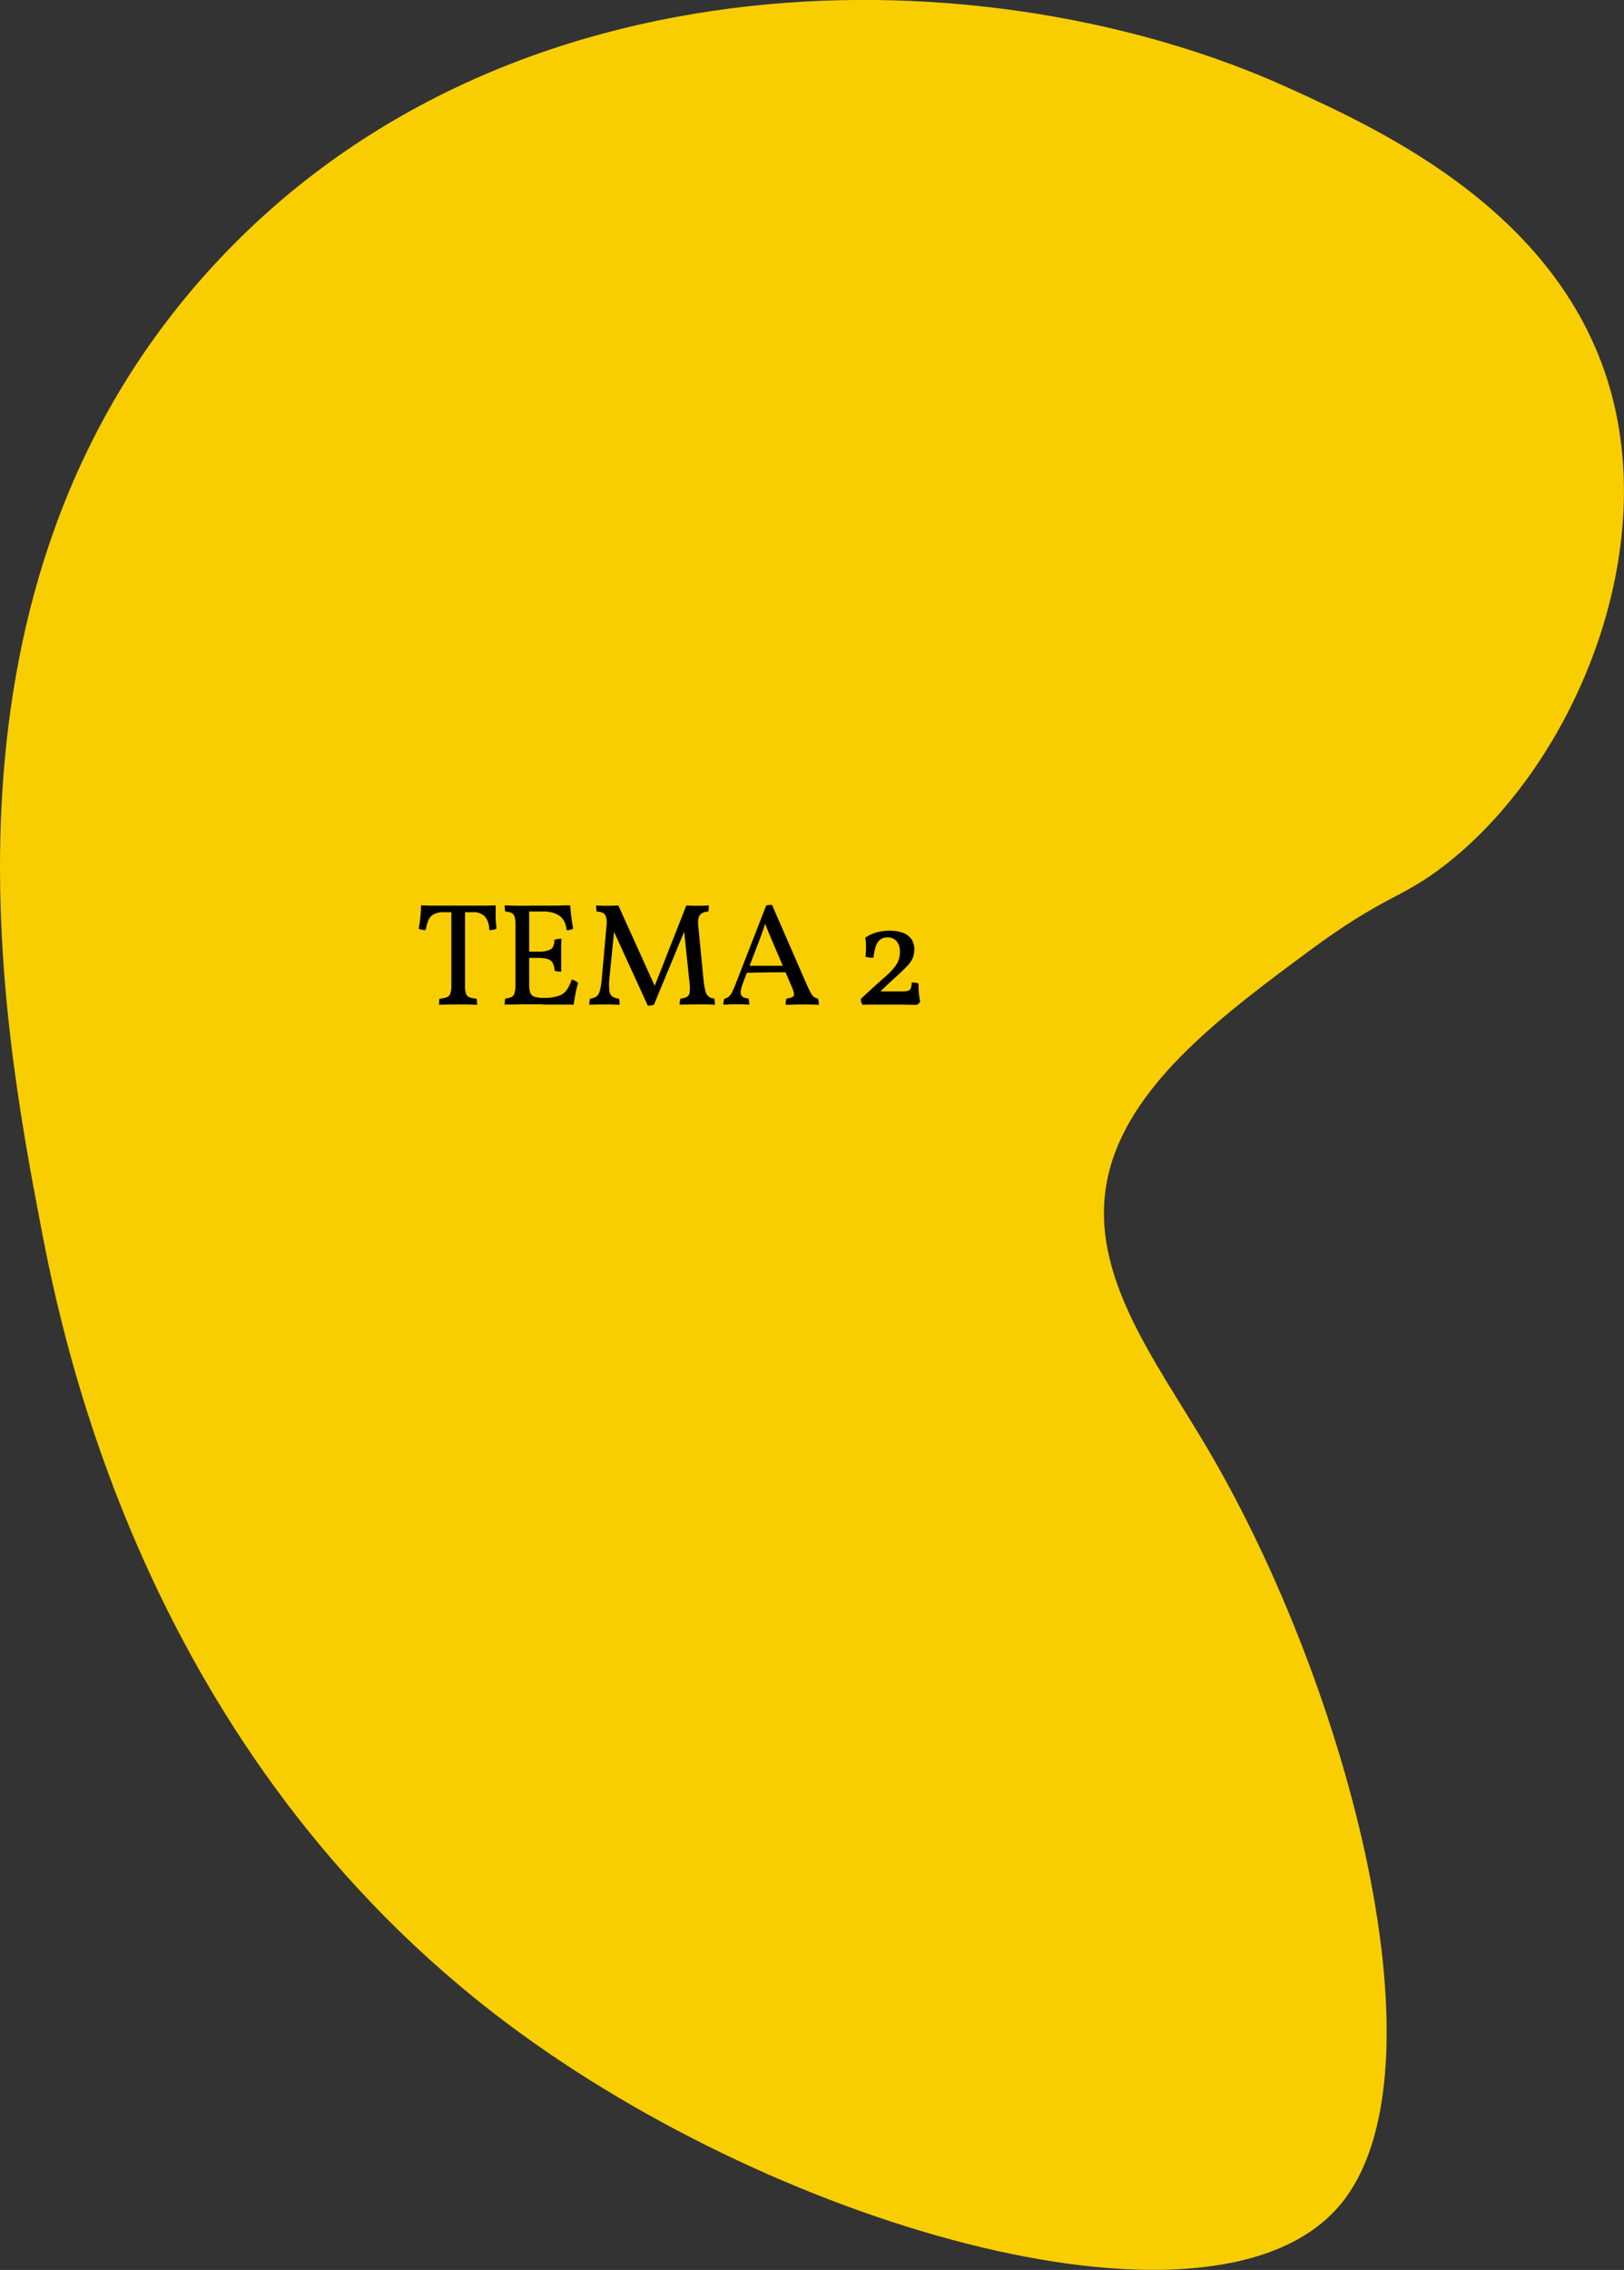<svg id="Forside" xmlns="http://www.w3.org/2000/svg" viewBox="0 0 557 778"><rect x="0" y="0" width="557" height="778" fill="#333333" stroke="none"/><defs><style>.cls-1{fill:#f0f;}.cls-2{fill:#fff;}.cls-3{fill:none;stroke:#000;stroke-miterlimit:10;stroke-width:5px;}.cls-4{fill:#f8ce00;}</style></defs><g id="Tema5.2"><path class="cls-1" d="M1421.08,829c-57.82-.21-141.19,19.58-160.95,70.7-19.3,49.95,41.88,78.72,41.3,150.13-1,118-169.17,165.35-154.15,242.64,8.82,45.38,74.31,67.82,162,97.86,72.51,24.85,153,52.44,258.86,41,39-4.21,259.57-32.94,344.16-206.13,38.12-78,33.12-153.64,29.91-181.57-5.05-43.9-14.27-124.06-68-154.89C1814.37,854.5,1770.76,922,1662,914,1549.93,905.78,1533.7,829.44,1421.08,829Z"/></g><g id="Tema3"><path class="cls-2" d="M1261.24,461.83c-7.58-106.19-148-129.86-150.35-234.4C1109.54,168.4,1153.48,140,1138,91c-15-47.67-69.75-62.76-78.87-65.28C962.29-1,870,98,832.37,138.42,804.25,168.61,653.11,330.84,691.88,444c.46,1.34,1.5,3.92,6.12,13.13,40.88,81.59,139.53,231.94,198.46,208.57,34.26-13.59,17.67-71.09,56.69-100.06,65.46-48.59,159,92,236.61,38.58C1227,578.58,1265.45,520.67,1261.24,461.83Z"/><path class="cls-3" d="M1261.24,461.83c-7.58-106.19-148-129.86-150.35-234.4C1109.54,168.4,1153.48,140,1138,91c-15-47.67-69.75-62.76-78.87-65.28C962.29-1,870,98,832.37,138.42,804.25,168.61,653.11,330.84,691.88,444c.46,1.34,1.5,3.92,6.12,13.13,40.88,81.59,139.53,231.94,198.46,208.57,34.26-13.59,17.67-71.09,56.69-100.06,65.46-48.59,159,92,236.61,38.58C1227,578.58,1265.45,520.67,1261.24,461.83Z"/></g><g id="Tema2"><path class="cls-4" d="M449,325.93c-28.64,21.2-60.15,44.53-68.32,74.56-9.29,34.16,15,64.58,33.64,96.27,48.7,82.7,82.88,214.25,45.26,259-42.28,50.3-190.38,9-285.3-62C50.58,601.26,21.87,461.68,14,420.19.93,351.59-27.6,201.59,72.3,92c101.14-110.94,268.08-108.19,370-61.71,31.58,14.4,93.87,42.81,110.48,105,15.72,58.88-14.74,128.38-57.3,161.29C480.42,308.27,475.19,306.55,449,325.93Z"/></g><path d="M152.25,312.66a6.86,6.86,0,0,0-3.63.77,4.36,4.36,0,0,0-1.75,2.13,17.84,17.84,0,0,0-.87,3.2,10.08,10.08,0,0,1-1.25-.1,3.55,3.55,0,0,1-1.15-.35q.41-2.1.6-4.2c.13-1.4.2-2.67.2-3.8l3.42.1c1.35,0,2.82,0,4.4,0h9.9c1.62,0,3.11,0,4.48,0l3.4-.1c0,1.2,0,2.43,0,3.7s.15,2.7.28,4.3a4.54,4.54,0,0,1-1.13.37,5.47,5.47,0,0,1-1.37.08,7,7,0,0,0-1.38-4.53,5.27,5.27,0,0,0-4.27-1.57Zm2.55-.85h4.7v26.1a8.67,8.67,0,0,0,.3,2.57,2,2,0,0,0,1.15,1.3,7.53,7.53,0,0,0,2.45.48,3.38,3.38,0,0,1,.2.92c0,.35.05.76.05,1.23-1.07-.07-2.16-.11-3.28-.13s-2.2,0-3.27,0c-.7,0-1.44,0-2.23,0l-2.27.05c-.73,0-1.42,0-2,.08,0-.47,0-.88,0-1.23a3.38,3.38,0,0,1,.2-.92,7.73,7.73,0,0,0,2.47-.48,2.07,2.07,0,0,0,1.2-1.3,7.93,7.93,0,0,0,.33-2.57Z"/><path d="M173.1,310.31c.5,0,1.12.05,1.87.07l2.38.05,2.37,0h1.78v26.9a9.15,9.15,0,0,0,.35,2.85,2.26,2.26,0,0,0,1.35,1.4,8.15,8.15,0,0,0,2.85.4v2.25h-3.23c-1.21,0-2.45,0-3.7,0l-3.47.05c-1.07,0-1.92,0-2.55.08,0-.47,0-.88.05-1.23a3.38,3.38,0,0,1,.2-.92,5.57,5.57,0,0,0,2.1-.5,2.25,2.25,0,0,0,1.05-1.43,11.16,11.16,0,0,0,.3-3V316.81a8.62,8.62,0,0,0-.3-2.6,2.16,2.16,0,0,0-1.05-1.3,4.82,4.82,0,0,0-2.1-.45,3.68,3.68,0,0,1-.2-1C173.12,311.1,173.1,310.71,173.1,310.31Zm22.45,0c.07.73.15,1.58.25,2.55s.22,1.91.35,2.85.28,1.76.45,2.5a2.14,2.14,0,0,1-1,.47,6.12,6.12,0,0,1-1.27.13,8,8,0,0,0-.8-3,5.52,5.52,0,0,0-2.43-2.4,10.39,10.39,0,0,0-5-1h-5.7l1.05-2q3.94,0,6.77,0c1.89,0,3.44,0,4.65-.07S195,310.31,195.55,310.31Zm-3,11.45c0,.83-.06,1.73-.08,2.7s0,1.88,0,2.75,0,1.83,0,2.9,0,2,.08,2.9c-.43,0-.83,0-1.2-.05a7.07,7.07,0,0,1-1.1-.2c-.13-1.74-.59-2.91-1.38-3.53s-2.2-.92-4.27-.92h-3.6v-2.15h3.6a8.29,8.29,0,0,0,4.3-.8c.8-.54,1.22-1.62,1.25-3.25a6.84,6.84,0,0,1,1.2-.28A9,9,0,0,1,192.6,321.76Zm3.5,13.95a5.56,5.56,0,0,1,1.25.47,4.24,4.24,0,0,1,1,.73,29,29,0,0,0-.93,3.7c-.25,1.33-.45,2.58-.62,3.75-.63,0-1.49-.05-2.58-.05l-3.7,0c-1.38,0-2.85,0-4.42,0V342h.3a15.47,15.47,0,0,0,5.42-.73,5.54,5.54,0,0,0,2.73-2.12A16.35,16.35,0,0,0,196.1,335.71Z"/><path d="M222.2,344.71l-12-26.2h.5L209,335.46a18.67,18.67,0,0,0,0,4.07,2.75,2.75,0,0,0,1,2,4.87,4.87,0,0,0,2.28.73,5.17,5.17,0,0,1,.2,1.15c0,.43,0,.76,0,1-.8-.07-1.71-.11-2.73-.13s-1.89,0-2.62,0c-.47,0-1,0-1.63,0l-1.8.05c-.58,0-1.1,0-1.57.08,0-.24,0-.57.05-1a5.17,5.17,0,0,1,.2-1.15,4.65,4.65,0,0,0,2.12-.68,3.58,3.58,0,0,0,1.23-2,24.18,24.18,0,0,0,.7-4.55l1.6-17.8a8.44,8.44,0,0,0-.13-2.83,2.28,2.28,0,0,0-1.05-1.47,4.33,4.33,0,0,0-2.17-.45,5.24,5.24,0,0,1-.2-1.1c0-.4,0-.75,0-1.05l1.15.07,1.35.05,1.3,0c.43,0,.86,0,1.27,0l1.25-.05,1.28-.07,13.1,28.95H224l11.4-28.95,1.25.07,1.32.05,1.33,0c.43,0,.86,0,1.27,0l1.25-.05,1.28-.07c0,.33,0,.68,0,1.05a6.22,6.22,0,0,1-.2,1.1,3.6,3.6,0,0,0-2.73,1c-.65.68-.87,2-.67,4l1.8,18.35a22,22,0,0,0,.65,3.8,3,3,0,0,0,3,2.55,5.13,5.13,0,0,1,.2,1.1c0,.4.05.76.05,1.1-.4,0-.85-.06-1.35-.08l-1.58-.05c-.55,0-1.08,0-1.6,0h-1.47c-.6,0-1.27,0-2,0l-2.18.05c-.71,0-1.35,0-1.92.08a8.5,8.5,0,0,1,.07-1.05,6.66,6.66,0,0,1,.23-1.1,5,5,0,0,0,2.32-.65,2.2,2.2,0,0,0,.85-1.7,16,16,0,0,0-.12-3.4l-1.9-18.2h.55l-10.8,26.05a3.83,3.83,0,0,1-.95.27A7.37,7.37,0,0,1,222.2,344.71Z"/><path d="M264.8,310.16l11.9,27.3c.57,1.23,1,2.18,1.4,2.85a4.24,4.24,0,0,0,1.12,1.4,3.67,3.67,0,0,0,1.33.55,6.13,6.13,0,0,1,.25,1.1c0,.3.05.65.05,1.05-.33,0-.85-.06-1.55-.08l-2.2-.05c-.77,0-1.42,0-2,0s-.87,0-1.4,0l-1.65.05-1.53.05-1.07,0a8.46,8.46,0,0,1,.07-1.15,3.76,3.76,0,0,1,.28-1c1.37-.17,2.17-.48,2.42-.93s.05-1.44-.62-3l-6.95-16.25c-.43-1-.82-1.95-1.15-2.75s-.73-1.82-1.2-3.05h.25c-.4,1.26-.76,2.34-1.08,3.22s-.62,1.73-.92,2.53l-5.7,14.85c-.73,2-1,3.32-.68,4.07s1.11,1.18,2.48,1.28a3.76,3.76,0,0,1,.27,1,8.42,8.42,0,0,1,.08,1.15c-.37,0-.82-.06-1.35-.08l-1.68-.05c-.58,0-1.15,0-1.72,0-.83,0-1.62,0-2.35.05s-1.33.06-1.8.1a8.25,8.25,0,0,1,.07-1.08,3.81,3.81,0,0,1,.28-1,3.6,3.6,0,0,0,1.5-.7,5.23,5.23,0,0,0,1.17-1.63,31.24,31.24,0,0,0,1.33-3.07l10.35-26.55a9.2,9.2,0,0,1,.92-.15A7.79,7.79,0,0,1,264.8,310.16ZM269.35,331l.45,2.25c-2.23,0-4.63,0-7.18.05s-4.85.08-6.92.15l.8-2.45Z"/><path d="M305.25,319a13.32,13.32,0,0,1,4.2.62,6.26,6.26,0,0,1,3,2.05,6.19,6.19,0,0,1,1.13,3.93,7,7,0,0,1-.55,2.8,9.63,9.63,0,0,1-1.75,2.55q-1.2,1.29-3.2,3.15c-.94.83-1.92,1.74-3,2.72l-3.75,3.58-.75-.6h8.65a9.37,9.37,0,0,0,2.12-.18,1.44,1.44,0,0,0,1-.82,5.89,5.89,0,0,0,.35-2.05,9.92,9.92,0,0,1,1.27.07,4.18,4.18,0,0,1,1.08.28c0,1.26,0,2.37.12,3.32a24.79,24.79,0,0,0,.43,2.83,2.41,2.41,0,0,1-.6.8,1.49,1.49,0,0,1-1,.35c-1.6,0-3.24-.06-4.93-.08s-3.26,0-4.72,0-3,0-4.6,0-2.89,0-3.85.08a2.32,2.32,0,0,1-.53-.93,4.63,4.63,0,0,1-.12-1.12q2.14-2,4.35-4t4.2-3.75a25.25,25.25,0,0,0,3-3.1,8.72,8.72,0,0,0,1.45-2.58,8,8,0,0,0,.4-2.52,5.74,5.74,0,0,0-1.1-3.8,4,4,0,0,0-3.25-1.3,3.72,3.72,0,0,0-3.08,1.4q-1.12,1.39-1.67,5.55c-.44,0-.91,0-1.43-.08a4.84,4.84,0,0,1-1.27-.27c.06-.6.11-1.3.15-2.08s0-1.57,0-2.35a13,13,0,0,0-.25-2.07,12.49,12.49,0,0,1,3.57-1.73A16,16,0,0,1,305.25,319Z"/></svg>